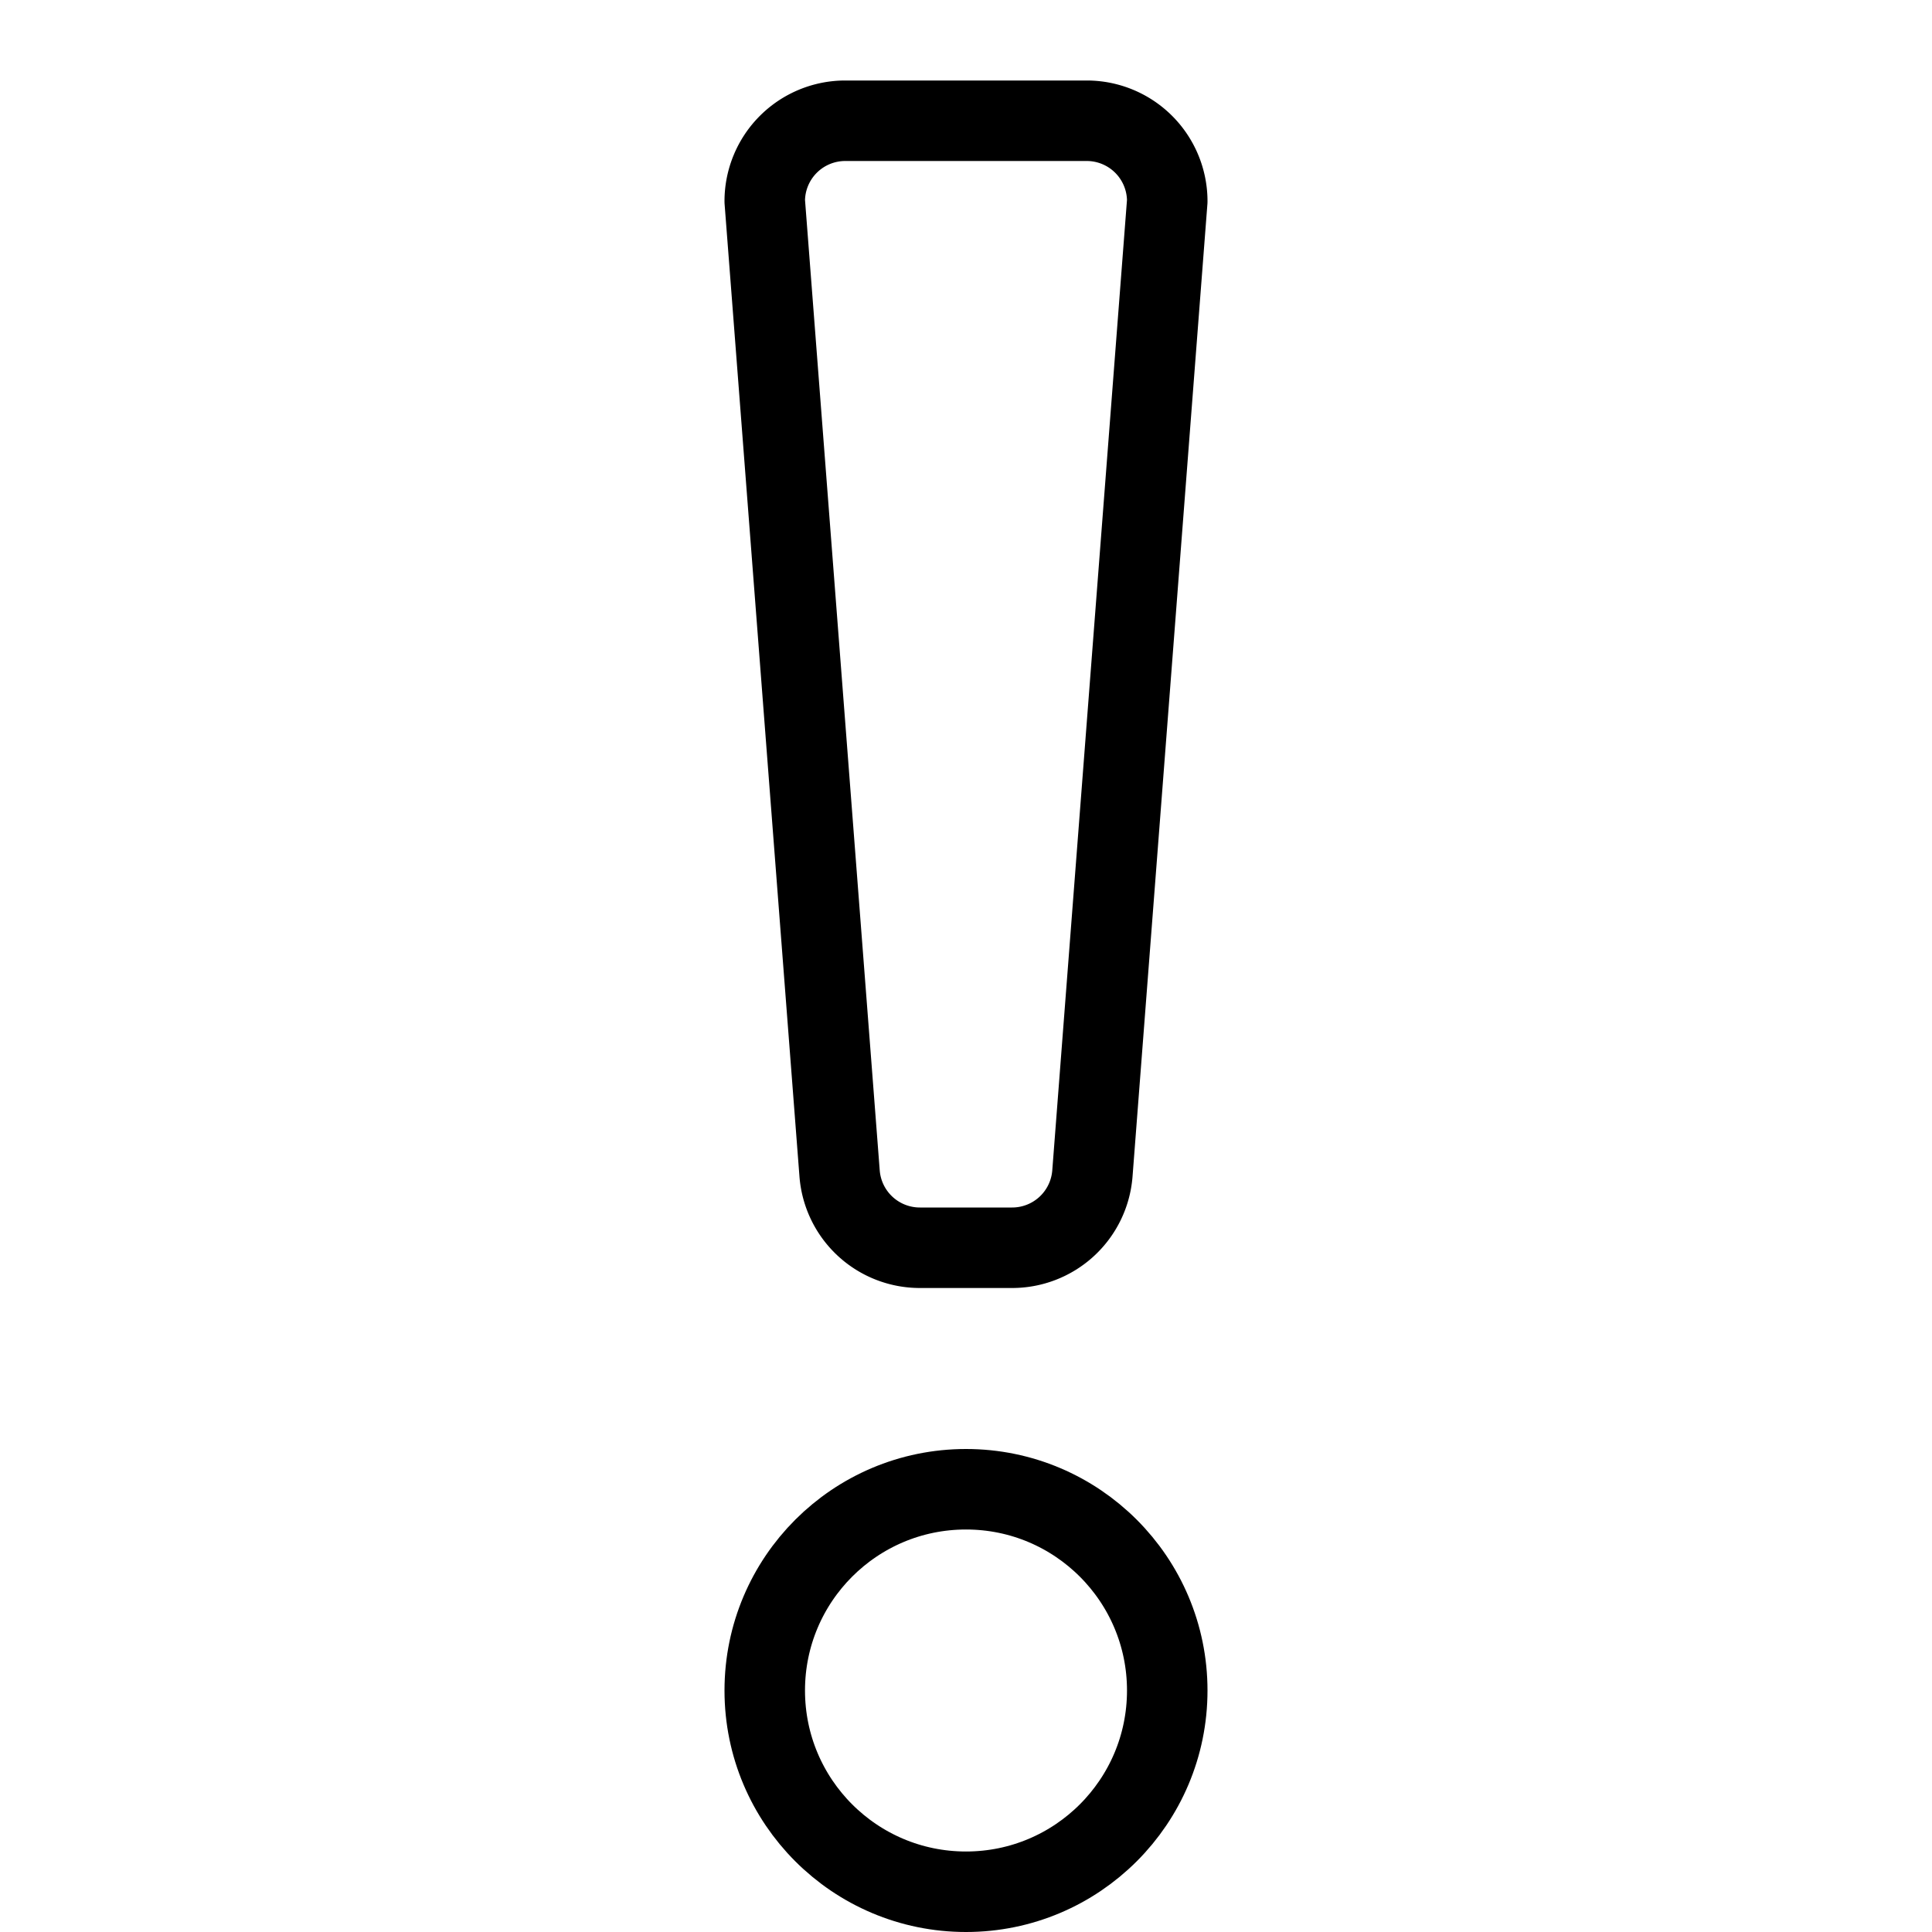 <svg id="Layer_1" data-name="Layer 1" xmlns="http://www.w3.org/2000/svg" viewBox="0 0 24 24"><title>unity-interface-24px-exclamation-point</title><path d="M12.57,15.5H11.43a1,1,0,0,1-1-.92L9.5,2.5a1,1,0,0,1,1-1h3a1,1,0,0,1,1,1l-.93,12.08A1,1,0,0,1,12.57,15.5Z" style="fill:none;stroke:currentColor;stroke-linecap:square;stroke-linejoin:round"/><circle cx="12" cy="21" r="2.5" style="fill:none;stroke:currentColor;stroke-linecap:square;stroke-linejoin:round"/></svg>